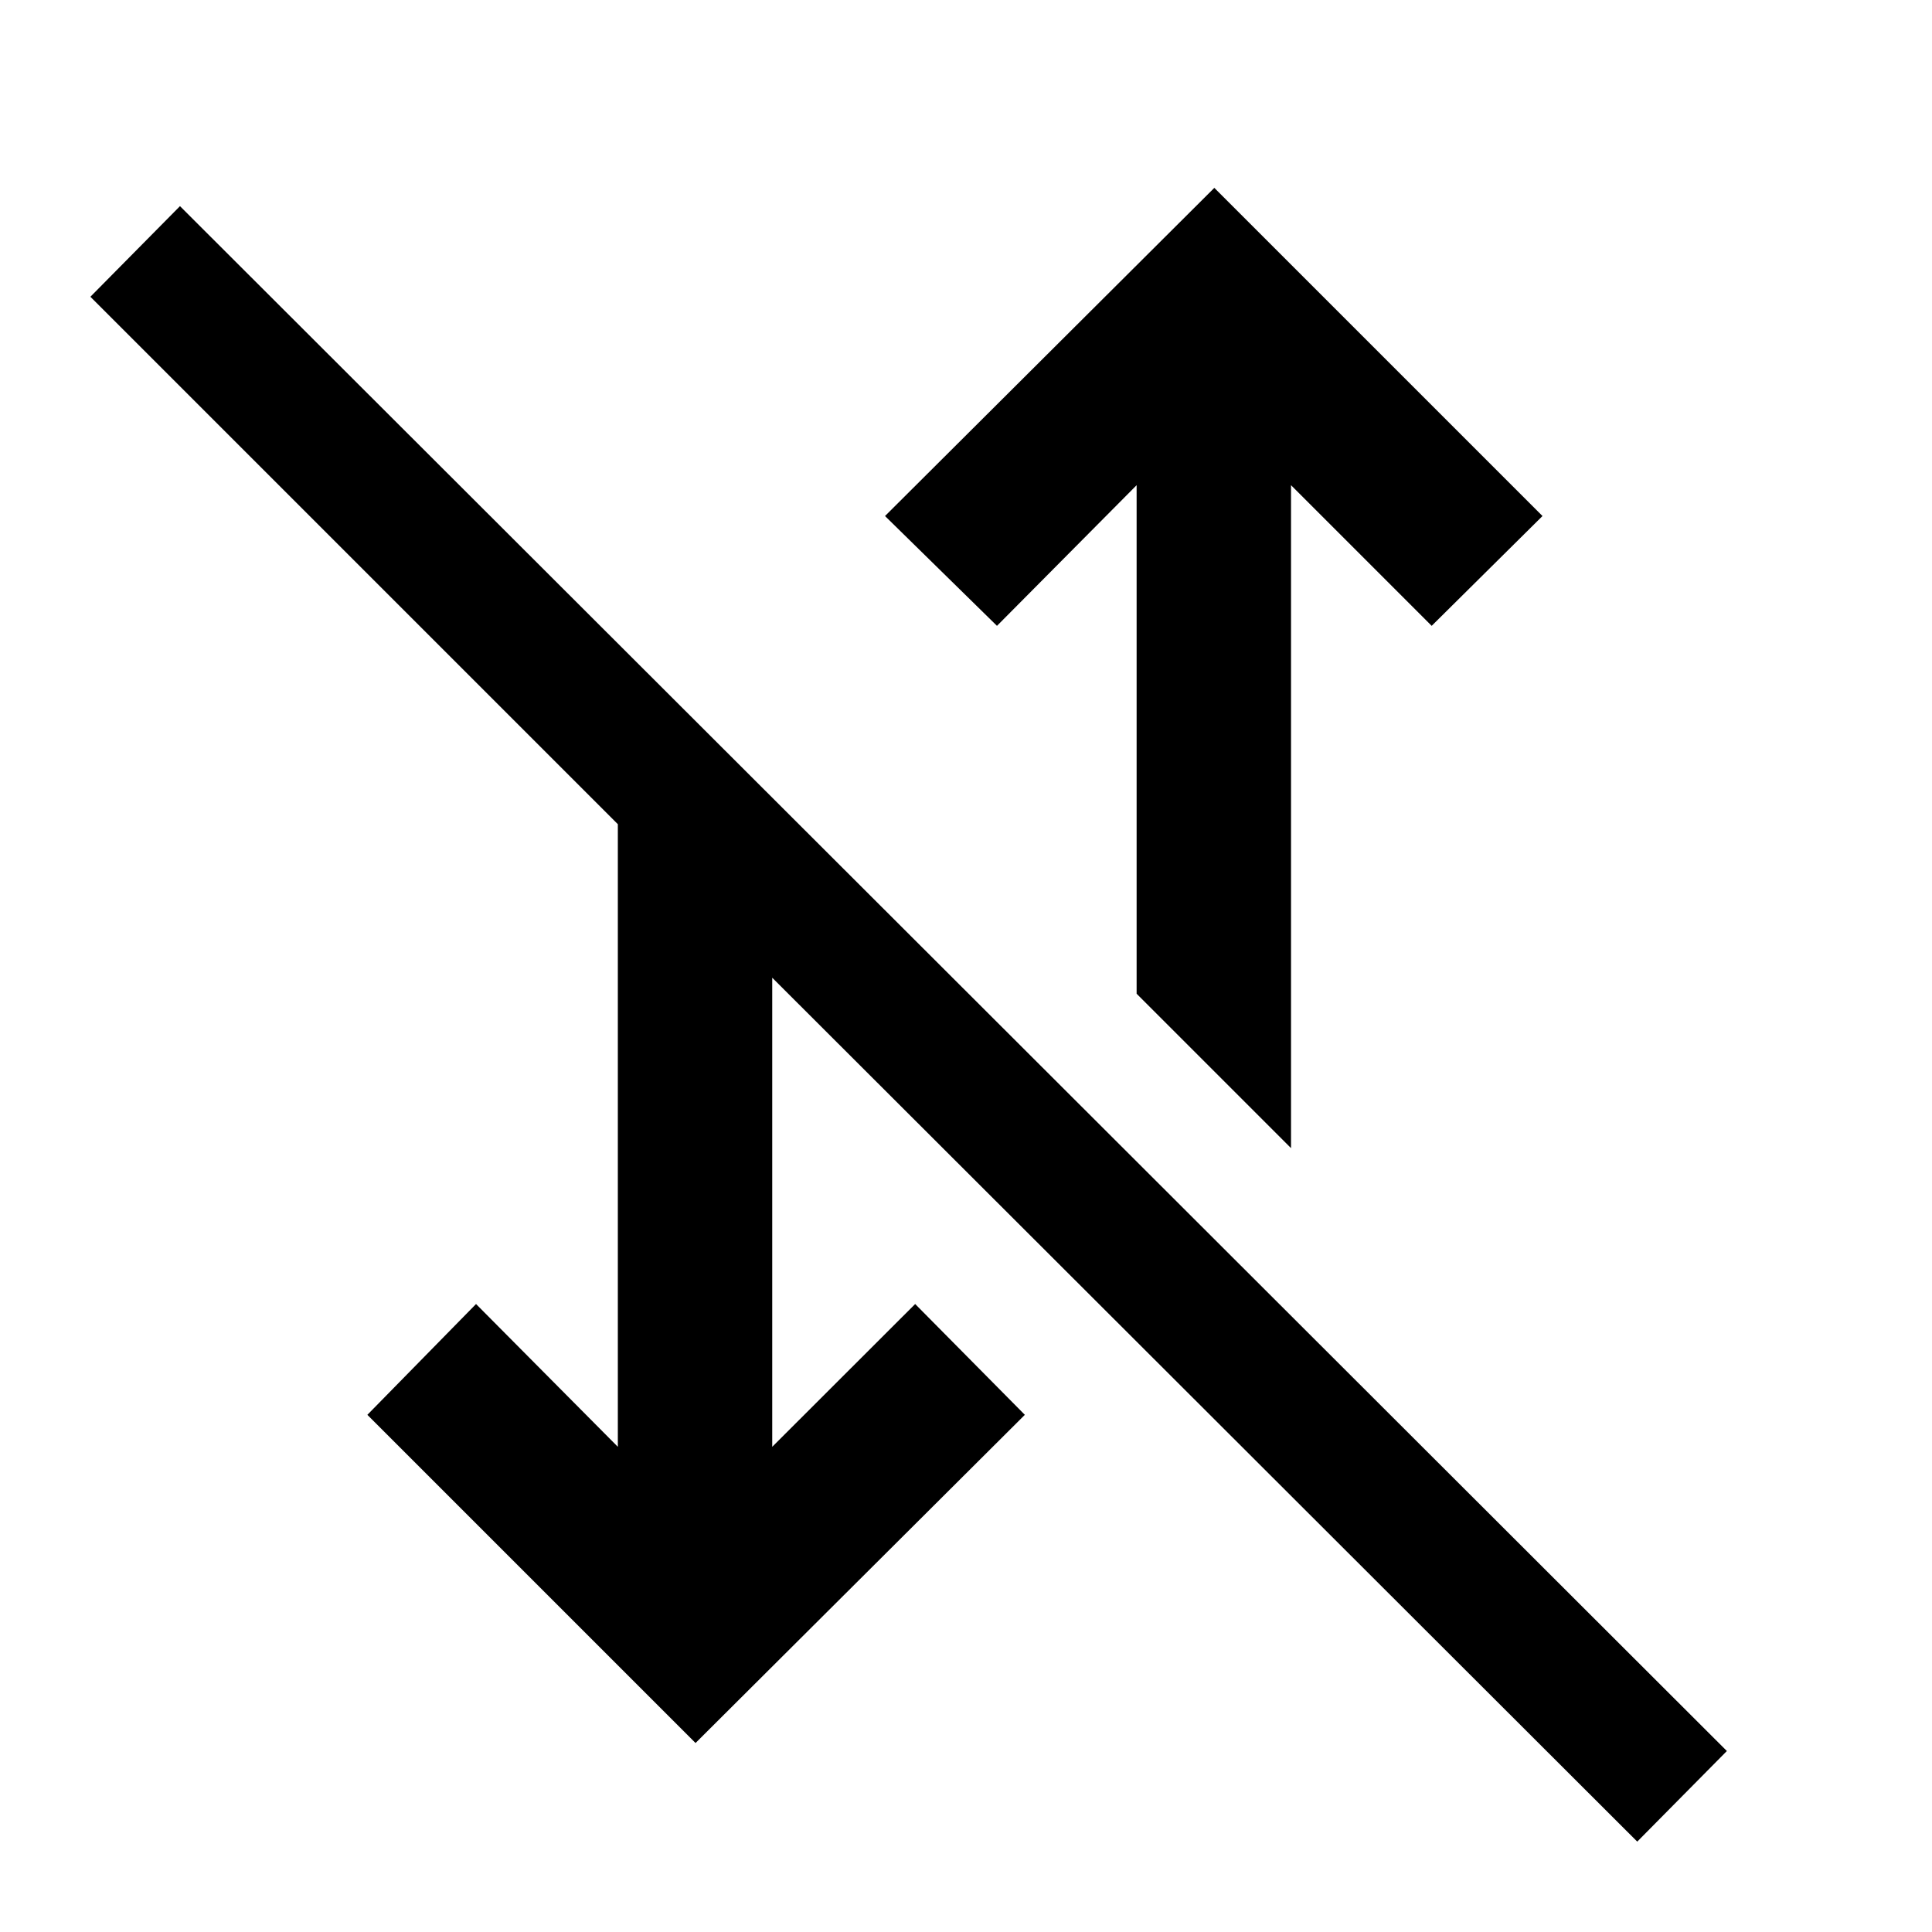<svg xmlns="http://www.w3.org/2000/svg" height="48" viewBox="0 -960 960 960" width="48"><path d="M813.54-44.91 383.72-474.17v233.08l71.02-70.95 54.5 55.06L345.61-93.91 182.54-256.98l54-55.06L307-241.09v-309.37L44.91-812.54l44.52-45.03L858.07-89.93l-44.53 45.02ZM641.5-389.5l-76.72-76.72v-252.69l-69.39 69.89-55.63-54.57 163.63-163.06 163.07 163.06-55.07 54.57-69.89-69.89v329.41Z"/></svg>
